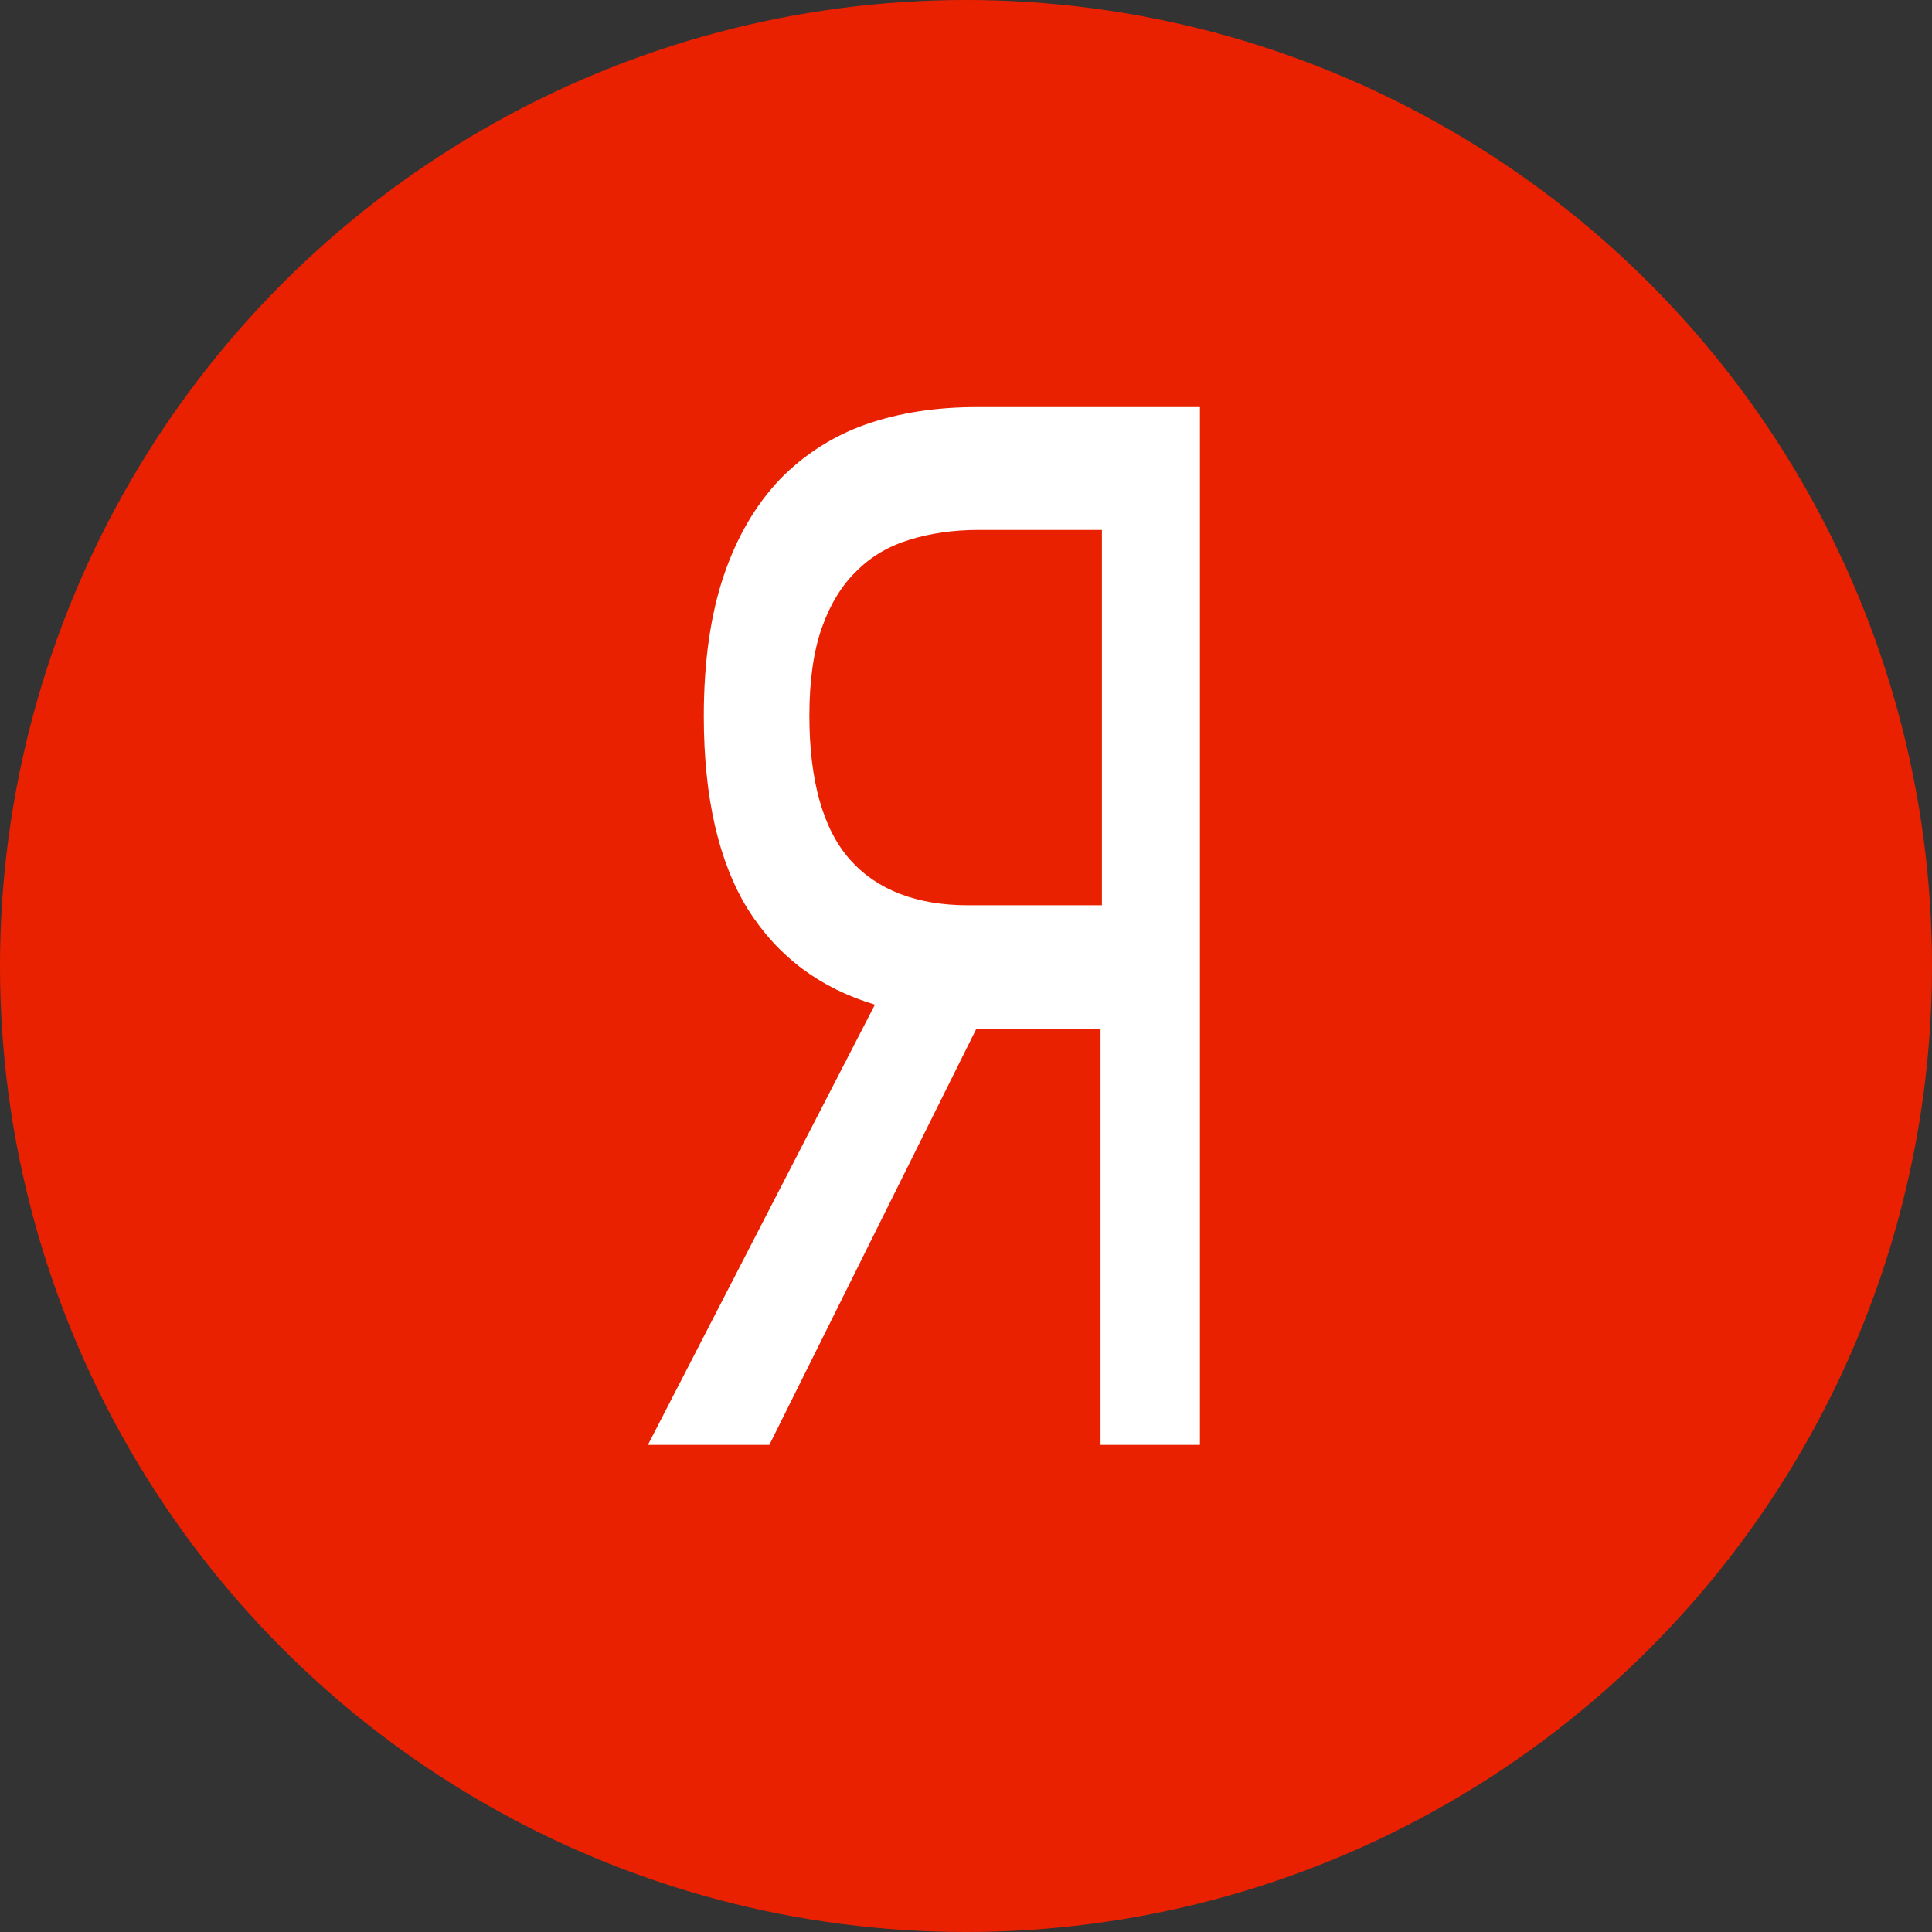 <?xml version="1.0" encoding="utf-8"?>
<!-- Generator: Adobe Illustrator 21.1.0, SVG Export Plug-In . SVG Version: 6.00 Build 0)  -->
<svg xmlns:xlink="http://www.w3.org/1999/xlink" version="1.1" id="Слой_1" xmlns="http://www.w3.org/2000/svg" x="0px"
     y="0px"
     viewBox="0 0 280 280" enable-background="new 0 0 280 280" xml:space="preserve">
<rect x="0" y="0" width="280" height="280" fill="#333333" stroke="none"/>
<g>
	<circle fill="#EA2101" cx="140" cy="140" r="140"/>
</g>
    <g>
	<path fill="#FFFFFF" d="M159.7,149.1h-18.2l-30,60.3H93.9l32.9-63.8c-8-2.4-14.1-7-18.4-13.8c-4.2-6.8-6.4-16.1-6.4-28
		c0-8,1-14.8,2.9-20.4c1.9-5.6,4.6-10.2,8.1-13.9c3.5-3.6,7.7-6.3,12.5-8c4.9-1.7,10.2-2.5,16.1-2.5h32.3v150.4h-14.4V149.1z
		 M159.7,131.2V76.8h-17.9c-3.6,0-7,0.5-9.9,1.4c-3,0.9-5.6,2.4-7.7,4.5c-2.2,2.1-3.9,4.9-5.1,8.3c-1.2,3.4-1.8,7.7-1.8,12.7
		c0,9.5,2,16.5,5.9,20.9c3.9,4.4,9.7,6.6,17.1,6.6H159.7z"/>
</g>
</svg>
